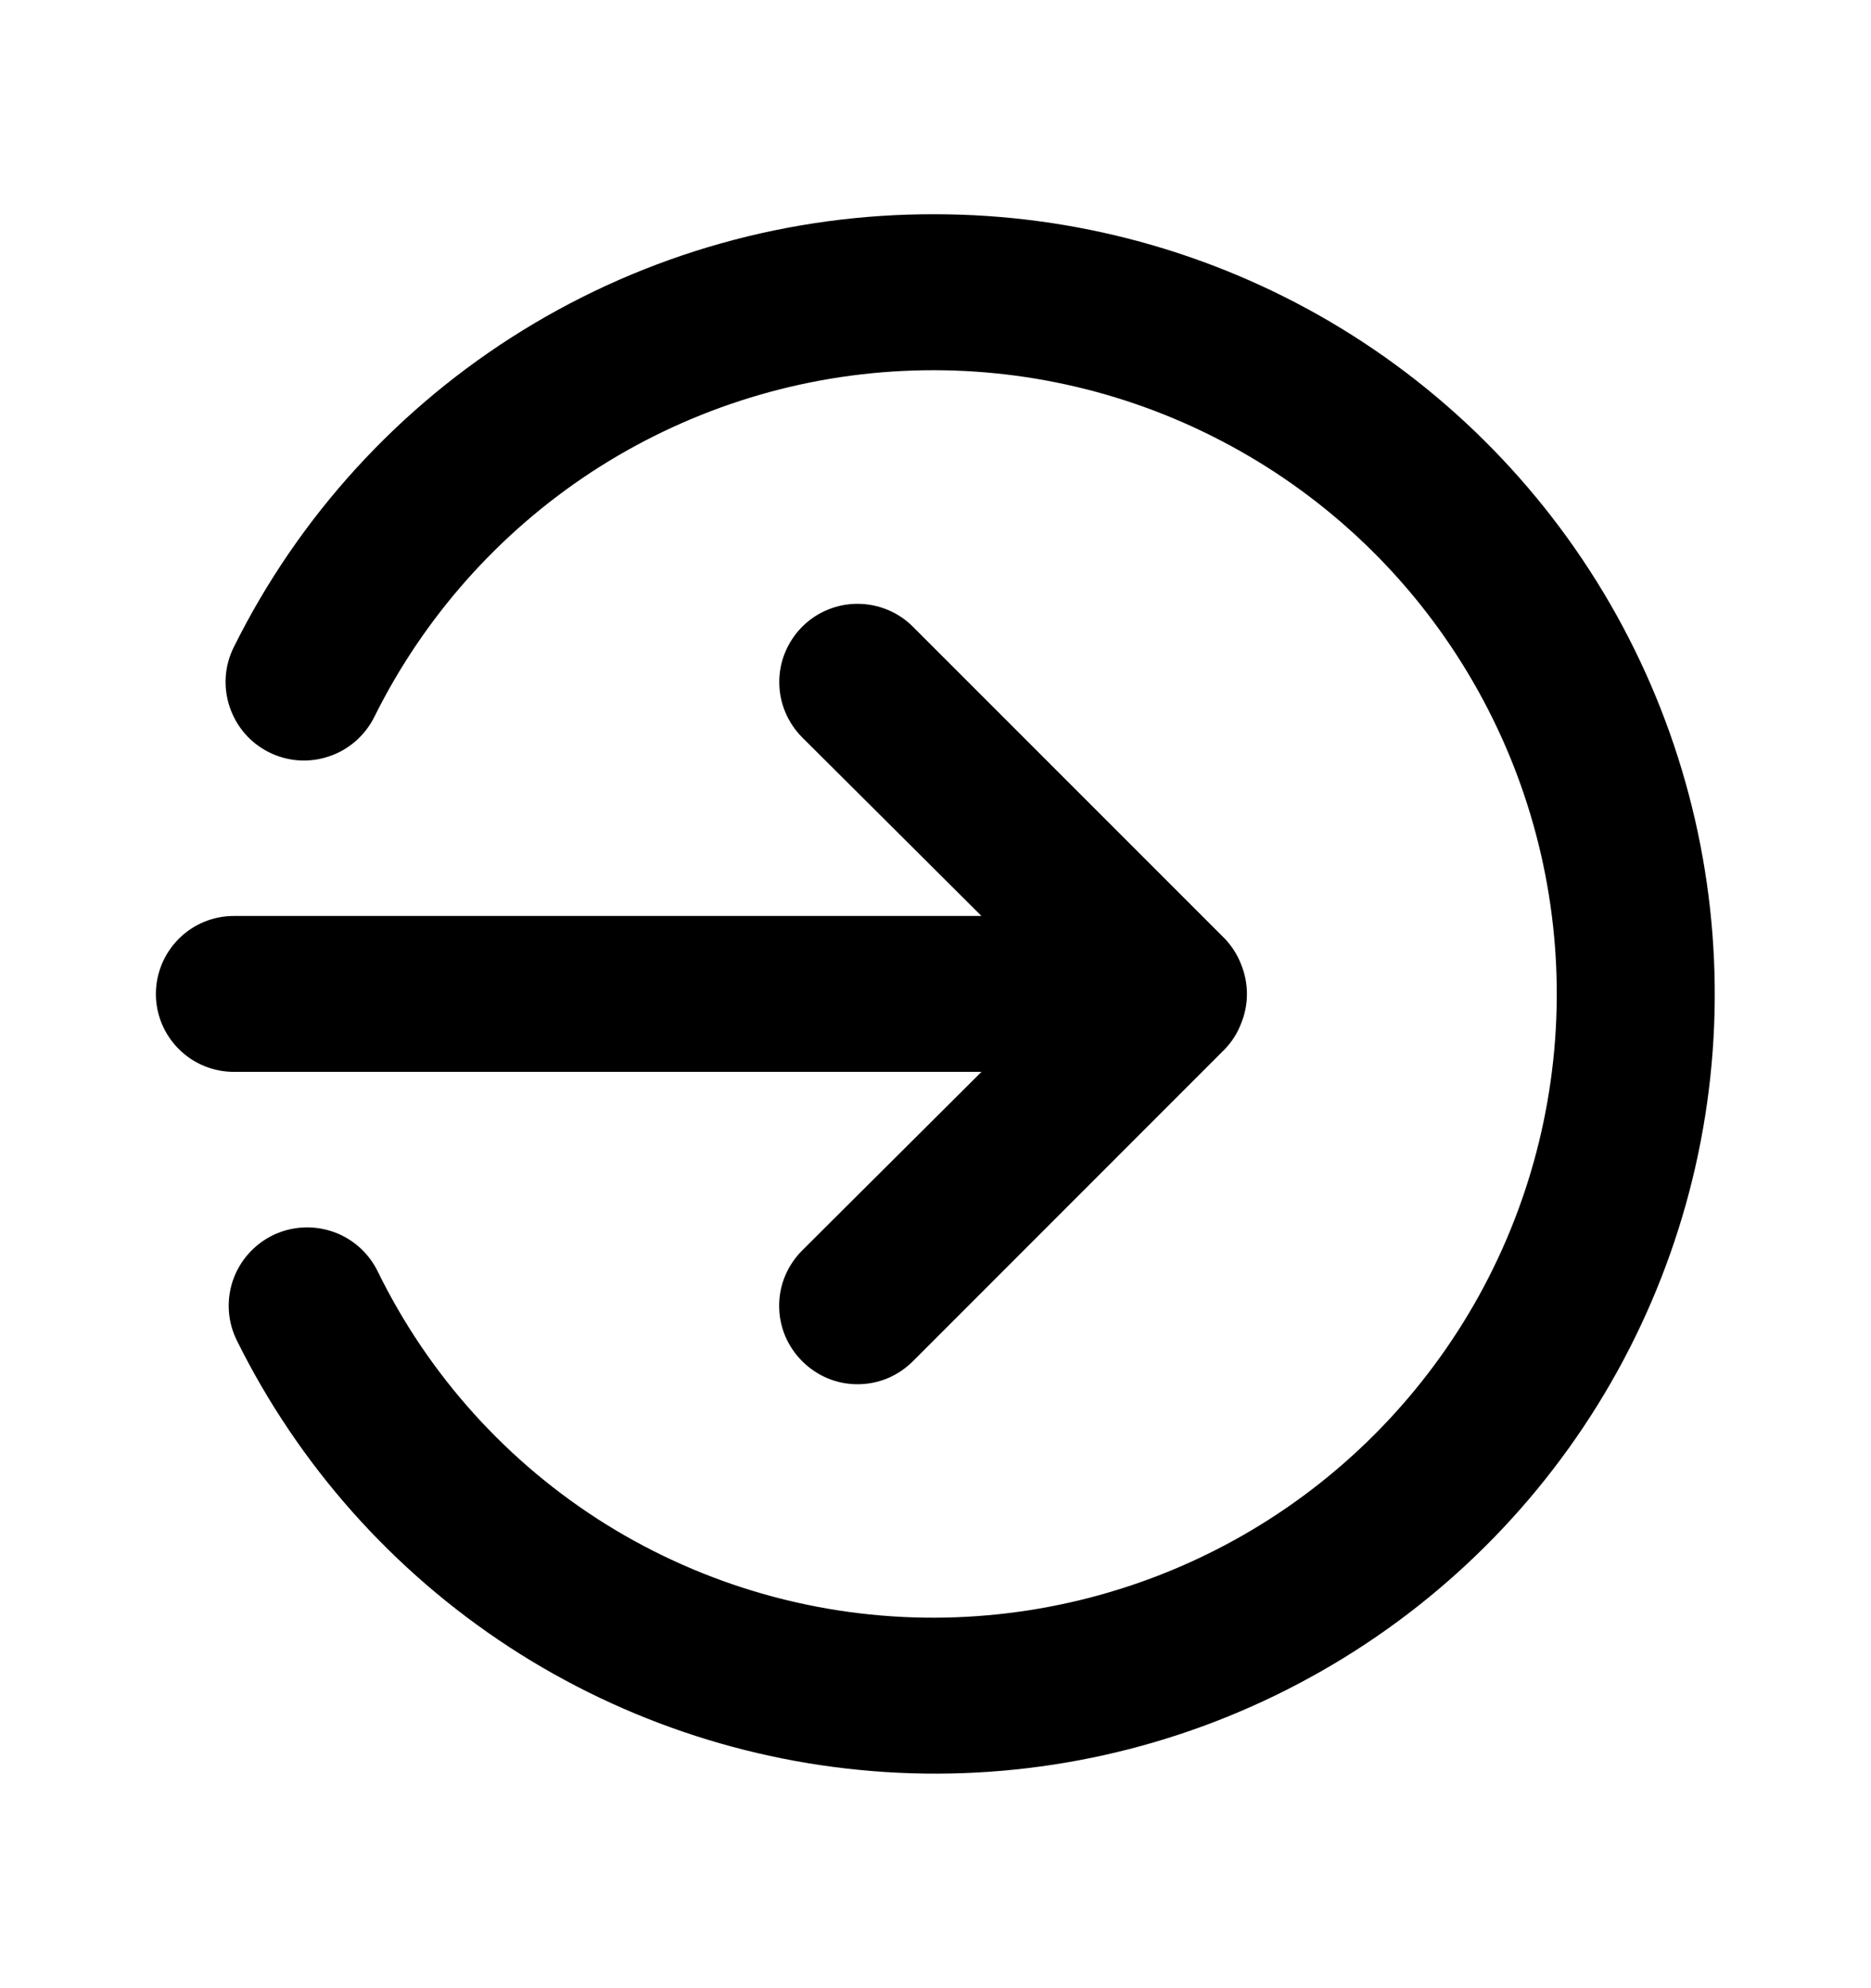 <svg width="16" height="17" viewBox="0 0 16 17" fill="none" xmlns="http://www.w3.org/2000/svg">
<path d="M8.393 9.165L6.86 10.692C6.798 10.754 6.748 10.828 6.714 10.909C6.68 10.99 6.663 11.077 6.663 11.165C6.663 11.253 6.68 11.341 6.714 11.422C6.748 11.503 6.798 11.577 6.86 11.639C6.922 11.701 6.996 11.751 7.077 11.785C7.158 11.819 7.245 11.836 7.333 11.836C7.421 11.836 7.509 11.819 7.59 11.785C7.671 11.751 7.745 11.701 7.807 11.639L10.473 8.972C10.534 8.909 10.582 8.834 10.613 8.752C10.68 8.59 10.68 8.408 10.613 8.245C10.582 8.164 10.534 8.089 10.473 8.025L7.807 5.359C7.745 5.297 7.671 5.247 7.59 5.214C7.508 5.18 7.421 5.163 7.333 5.163C7.245 5.163 7.158 5.18 7.077 5.214C6.996 5.247 6.922 5.297 6.86 5.359C6.798 5.421 6.749 5.495 6.715 5.576C6.681 5.657 6.664 5.744 6.664 5.832C6.664 5.92 6.681 6.007 6.715 6.088C6.749 6.169 6.798 6.243 6.86 6.305L8.393 7.832H2C1.823 7.832 1.654 7.902 1.529 8.027C1.404 8.152 1.333 8.322 1.333 8.499C1.333 8.676 1.404 8.845 1.529 8.97C1.654 9.095 1.823 9.165 2 9.165H8.393ZM8 1.832C6.754 1.827 5.532 2.17 4.471 2.824C3.41 3.478 2.554 4.416 2 5.532C1.92 5.691 1.907 5.875 1.964 6.044C2.02 6.213 2.141 6.353 2.3 6.432C2.459 6.512 2.643 6.525 2.812 6.468C2.981 6.412 3.12 6.291 3.2 6.132C3.622 5.281 4.263 4.558 5.057 4.037C5.852 3.517 6.771 3.218 7.719 3.172C8.668 3.125 9.612 3.333 10.453 3.774C11.294 4.214 12.003 4.871 12.505 5.677C13.008 6.483 13.286 7.409 13.311 8.358C13.336 9.308 13.107 10.247 12.648 11.078C12.188 11.909 11.515 12.603 10.698 13.087C9.881 13.571 8.95 13.828 8 13.832C7.006 13.836 6.031 13.56 5.186 13.036C4.342 12.511 3.663 11.759 3.227 10.865C3.147 10.706 3.008 10.585 2.839 10.529C2.67 10.473 2.486 10.486 2.327 10.565C2.168 10.645 2.047 10.784 1.99 10.953C1.934 11.122 1.947 11.306 2.027 11.465C2.555 12.529 3.358 13.432 4.353 14.082C5.348 14.731 6.498 15.102 7.684 15.158C8.871 15.214 10.05 14.952 11.101 14.398C12.153 13.845 13.037 13.021 13.663 12.012C14.289 11.002 14.634 9.844 14.662 8.657C14.69 7.469 14.4 6.296 13.823 5.258C13.245 4.22 12.401 3.355 11.378 2.753C10.354 2.151 9.188 1.833 8 1.832Z" fill="black"/>
</svg>
